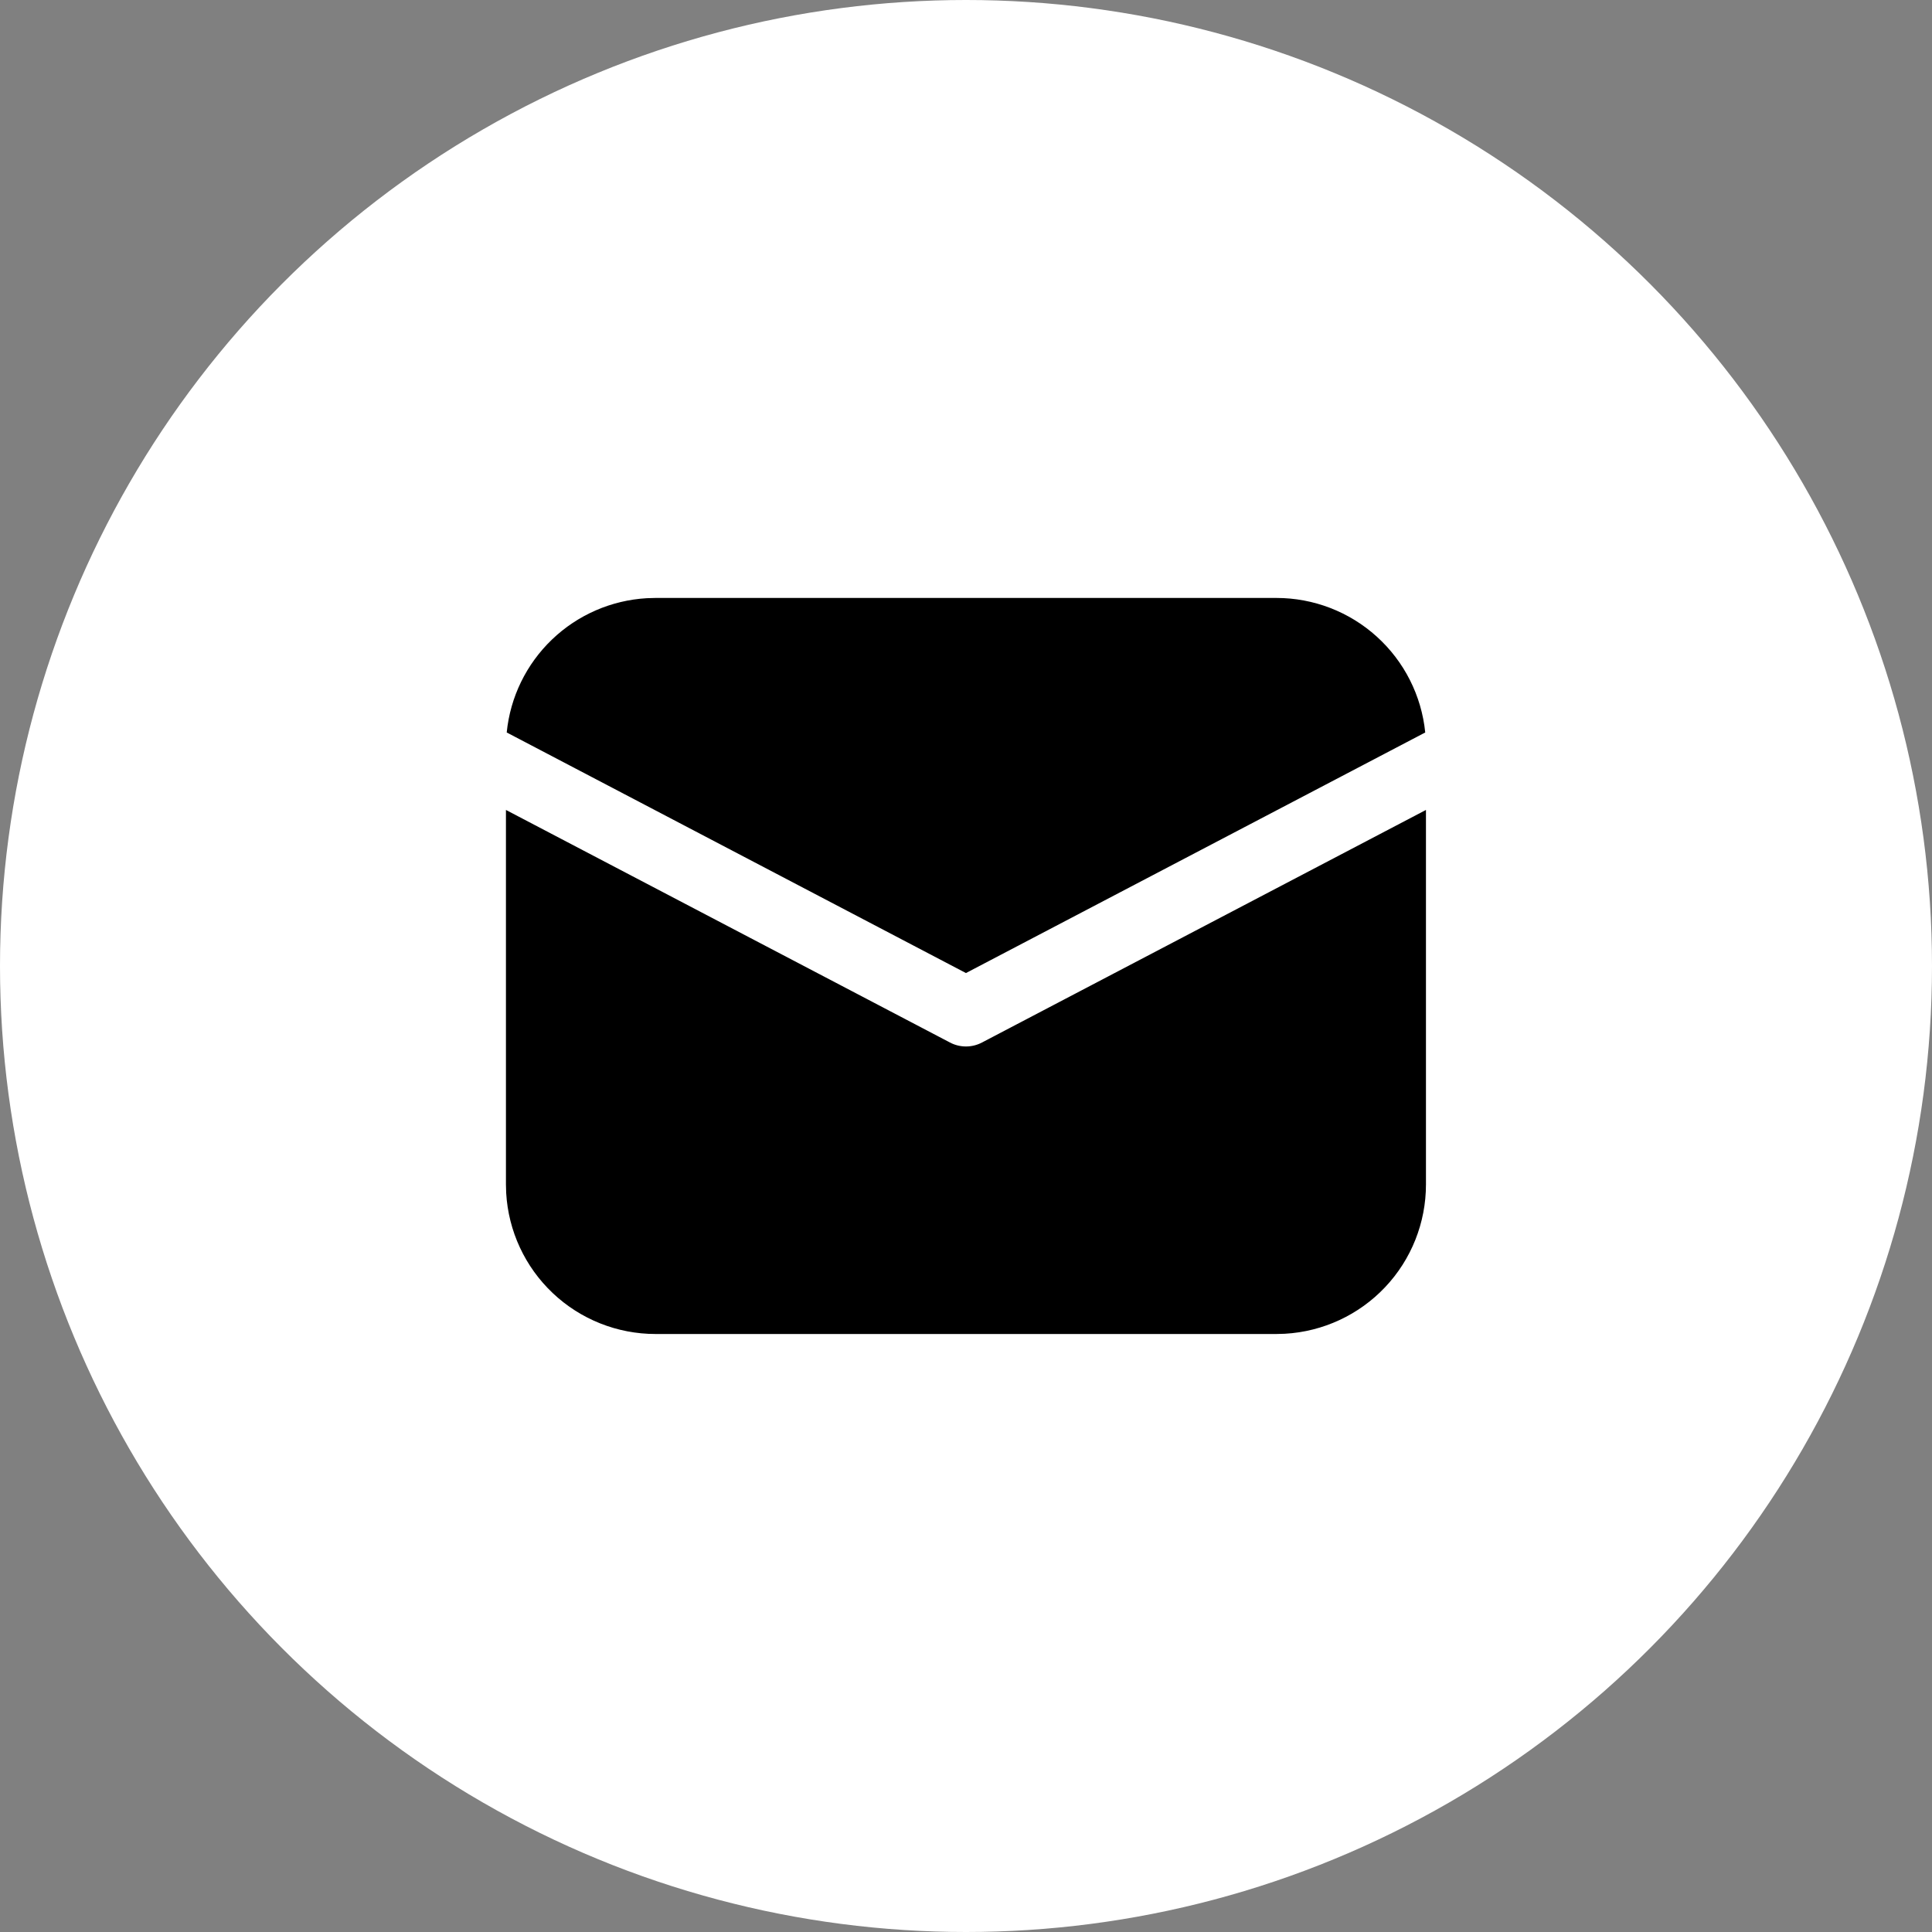 <svg width="40" height="40" viewBox="0 0 40 40" fill="none" xmlns="http://www.w3.org/2000/svg">
<rect x="0" y="0" width="40" height="40" fill="#808080" stroke="none"/>
<circle cx="20" cy="20" r="20" fill="white"/>
<path d="M29.523 16.769V24.523C29.523 25.314 29.221 26.075 28.678 26.649C28.135 27.224 27.392 27.569 26.603 27.614L26.428 27.619H13.571C12.78 27.619 12.019 27.316 11.445 26.773C10.87 26.23 10.525 25.488 10.48 24.699L10.475 24.523V16.769L19.668 21.584C19.77 21.638 19.884 21.666 19.999 21.666C20.115 21.666 20.228 21.638 20.331 21.584L29.523 16.769ZM13.571 12.38H26.428C27.195 12.38 27.935 12.665 28.504 13.18C29.073 13.694 29.431 14.402 29.508 15.165L19.999 20.146L10.491 15.165C10.564 14.432 10.897 13.75 11.429 13.24C11.961 12.73 12.658 12.427 13.393 12.385L13.571 12.38Z" fill="black"/>
</svg>

